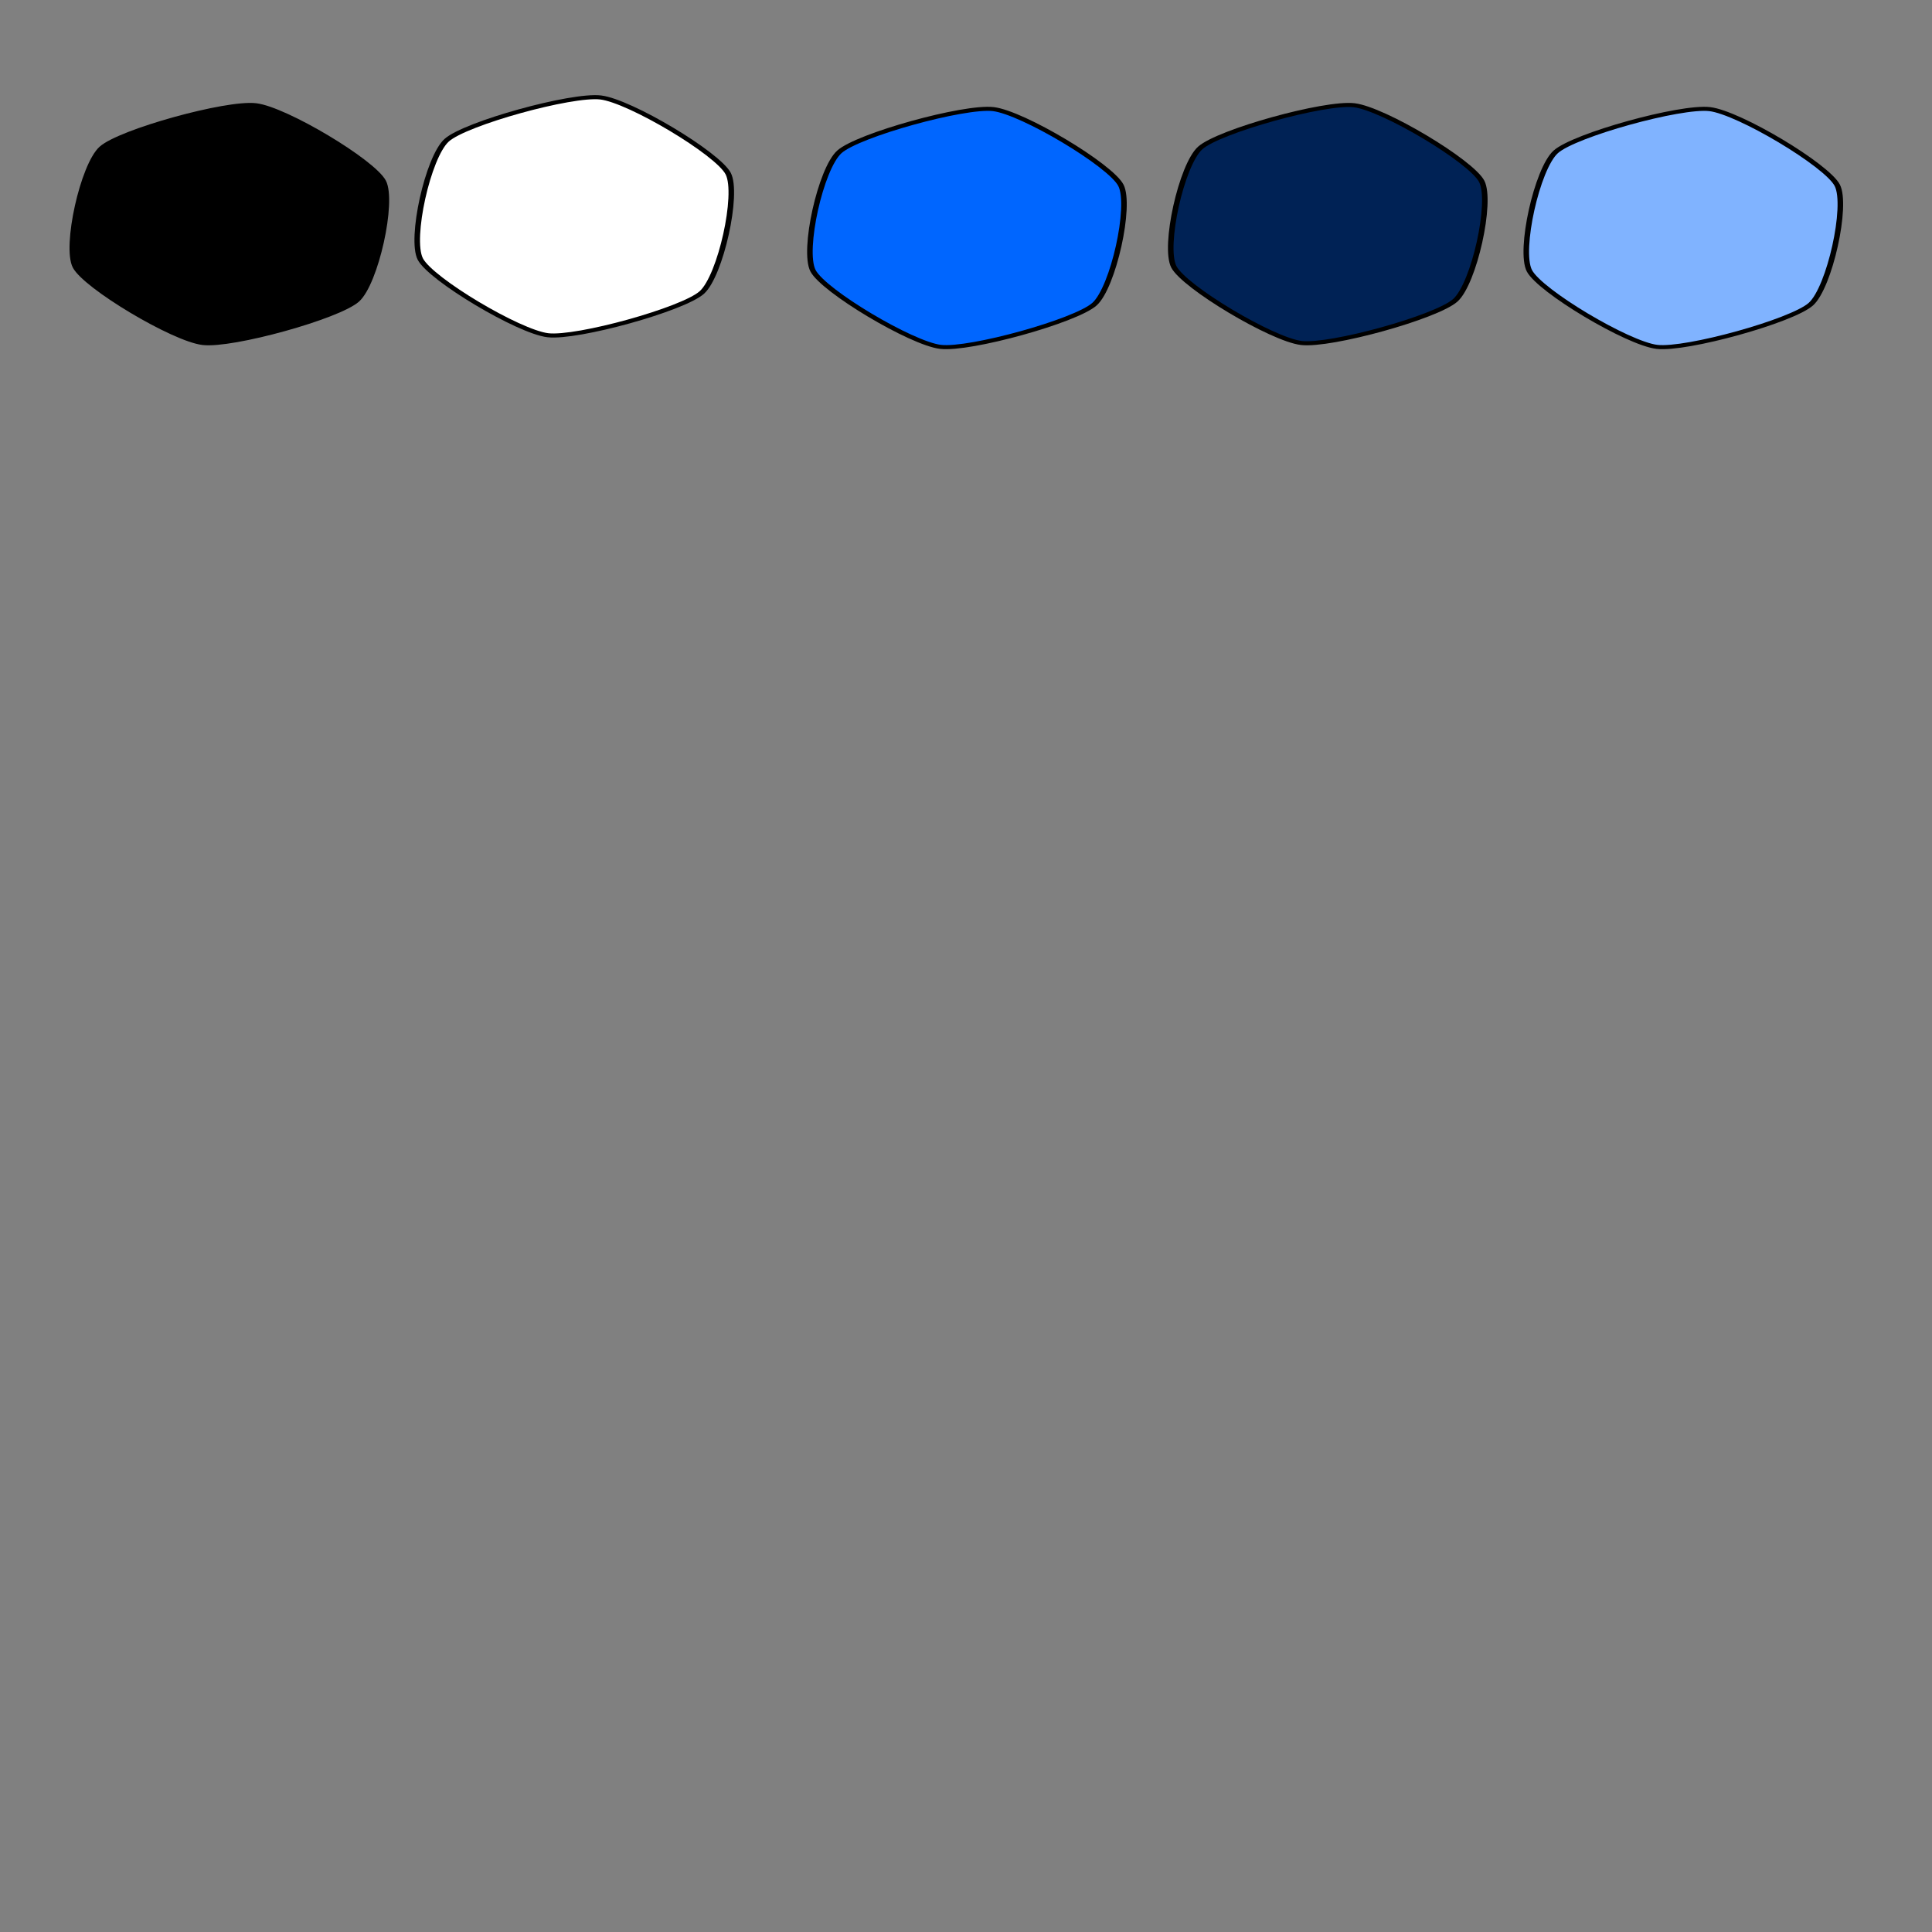 <?xml version="1.0" encoding="UTF-8" standalone="no"?>
<!-- Created with Inkscape (http://www.inkscape.org/) -->

<svg
   xmlns:dc="http://purl.org/dc/elements/1.1/"
   xmlns:cc="http://creativecommons.org/ns#"
   xmlns:rdf="http://www.w3.org/1999/02/22-rdf-syntax-ns#"
   xmlns:svg="http://www.w3.org/2000/svg"
   xmlns="http://www.w3.org/2000/svg"
   xmlns:sodipodi="http://sodipodi.sourceforge.net/DTD/sodipodi-0.dtd"
   xmlns:inkscape="http://www.inkscape.org/namespaces/inkscape"
   width="504"
   height="504"
   id="svg3884"
   version="1.1"
   inkscape:version="0.48.4 r9939"
   sodipodi:docname="New document 3">
  <rect width="100%" height="100%" fill="#808080" stroke="none"/>
  <defs
     id="defs3886" />
  <sodipodi:namedview
     id="base"
     pagecolor="#ffffff"
     bordercolor="#666666"
     borderopacity="1.0"
     inkscape:pageopacity="0.0"
     inkscape:pageshadow="2"
     inkscape:zoom="0.65351562"
     inkscape:cx="68.289301"
     inkscape:cy="275.17035"
     inkscape:document-units="px"
     inkscape:current-layer="layer1"
     showgrid="false"
     inkscape:window-width="1366"
     inkscape:window-height="705"
     inkscape:window-x="-8"
     inkscape:window-y="-8"
     inkscape:window-maximized="1" />
  <g
     inkscape:label="Layer 1"
     inkscape:groupmode="layer"
     id="layer1"
     transform="translate(0,-548.362)">
    <path
       sodipodi:type="star"
       style="fill:#000000;fill-opacity:1;stroke:#000000;stroke-width:1.6;stroke-miterlimit:4;stroke-opacity:1;stroke-dasharray:none"
       id="path3908"
       sodipodi:sides="6"
       sodipodi:cx="169.85057"
       sodipodi:cy="92.380157"
       sodipodi:r1="47.460419"
       sodipodi:r2="41.101929"
       sodipodi:arg1="2.7790484"
       sodipodi:arg2="3.3026472"
       inkscape:flatsided="true"
       inkscape:rounded="0.18"
       inkscape:randomized="0"
       d="m 125.475,109.212 c -3.03,-7.988 2.208,-40.229 7.611,-46.846 5.403,-6.618 35.943,-18.202 44.375,-16.832 8.432,1.37 33.735,22.027 36.765,30.014 3.03,7.988 -2.208,40.229 -7.611,46.846 -5.403,6.618 -35.943,18.202 -44.375,16.832 -8.432,-1.37 -33.735,-22.027 -36.765,-30.014 z"
       transform="matrix(0.905,0,0,0.662,-93.886,545.671)" />
    <path
       transform="matrix(0.905,0,0,0.662,285.412,546.684)"
       d="m 125.475,109.212 c -3.03,-7.988 2.208,-40.229 7.611,-46.846 5.403,-6.618 35.943,-18.202 44.375,-16.832 8.432,1.37 33.735,22.027 36.765,30.014 3.03,7.988 -2.208,40.229 -7.611,46.846 -5.403,6.618 -35.943,18.202 -44.375,16.832 -8.432,-1.37 -33.735,-22.027 -36.765,-30.014 z"
       inkscape:randomized="0"
       inkscape:rounded="0.18"
       inkscape:flatsided="true"
       sodipodi:arg2="3.3026472"
       sodipodi:arg1="2.7790484"
       sodipodi:r2="41.101929"
       sodipodi:r1="47.460419"
       sodipodi:cy="92.380157"
       sodipodi:cx="169.85057"
       sodipodi:sides="6"
       id="path3912"
       style="fill:#80b3ff;fill-opacity:1;stroke:#000000;stroke-width:1.6;stroke-miterlimit:4;stroke-opacity:1;stroke-dasharray:none"
       sodipodi:type="star" />
    <path
       sodipodi:type="star"
       style="fill:#ffffff;fill-opacity:1;stroke:#000000;stroke-width:1.6;stroke-miterlimit:4;stroke-opacity:1;stroke-dasharray:none"
       id="path3914"
       sodipodi:sides="6"
       sodipodi:cx="169.85057"
       sodipodi:cy="92.380157"
       sodipodi:r1="47.460419"
       sodipodi:r2="41.101929"
       sodipodi:arg1="2.7790484"
       sodipodi:arg2="3.3026472"
       inkscape:flatsided="true"
       inkscape:rounded="0.18"
       inkscape:randomized="0"
       d="m 125.475,109.212 c -3.03,-7.988 2.208,-40.229 7.611,-46.846 5.403,-6.618 35.943,-18.202 44.375,-16.832 8.432,1.37 33.735,22.027 36.765,30.014 3.03,7.988 -2.208,40.229 -7.611,46.846 -5.403,6.618 -35.943,18.202 -44.375,16.832 -8.432,-1.37 -33.735,-22.027 -36.765,-30.014 z"
       transform="matrix(0.905,0,0,0.662,-3.907,543.645)" />
    <path
       transform="matrix(0.905,0,0,0.662,192.664,545.671)"
       d="m 125.475,109.212 c -3.03,-7.988 2.208,-40.229 7.611,-46.846 5.403,-6.618 35.943,-18.202 44.375,-16.832 8.432,1.37 33.735,22.027 36.765,30.014 3.03,7.988 -2.208,40.229 -7.611,46.846 -5.403,6.618 -35.943,18.202 -44.375,16.832 -8.432,-1.37 -33.735,-22.027 -36.765,-30.014 z"
       inkscape:randomized="0"
       inkscape:rounded="0.18"
       inkscape:flatsided="true"
       sodipodi:arg2="3.3026472"
       sodipodi:arg1="2.7790484"
       sodipodi:r2="41.101929"
       sodipodi:r1="47.460419"
       sodipodi:cy="92.380157"
       sodipodi:cx="169.85057"
       sodipodi:sides="6"
       id="path3916"
       style="fill:#002255;fill-opacity:1;stroke:#000000;stroke-width:1.6;stroke-miterlimit:4;stroke-opacity:1;stroke-dasharray:none"
       sodipodi:type="star" />
    <path
       sodipodi:type="star"
       style="fill:#0066ff;fill-opacity:1;stroke:#000000;stroke-width:1.6;stroke-miterlimit:4;stroke-opacity:1;stroke-dasharray:none"
       id="path3918"
       sodipodi:sides="6"
       sodipodi:cx="169.85057"
       sodipodi:cy="92.380157"
       sodipodi:r1="47.460419"
       sodipodi:r2="41.101929"
       sodipodi:arg1="2.7790484"
       sodipodi:arg2="3.3026472"
       inkscape:flatsided="true"
       inkscape:rounded="0.18"
       inkscape:randomized="0"
       d="m 125.475,109.212 c -3.03,-7.988 2.208,-40.229 7.611,-46.846 5.403,-6.618 35.943,-18.202 44.375,-16.832 8.432,1.37 33.735,22.027 36.765,30.014 3.03,7.988 -2.208,40.229 -7.611,46.846 -5.403,6.618 -35.943,18.202 -44.375,16.832 -8.432,-1.37 -33.735,-22.027 -36.765,-30.014 z"
       transform="matrix(0.905,0,0,0.662,98.532,546.684)" />
  </g>
</svg>
